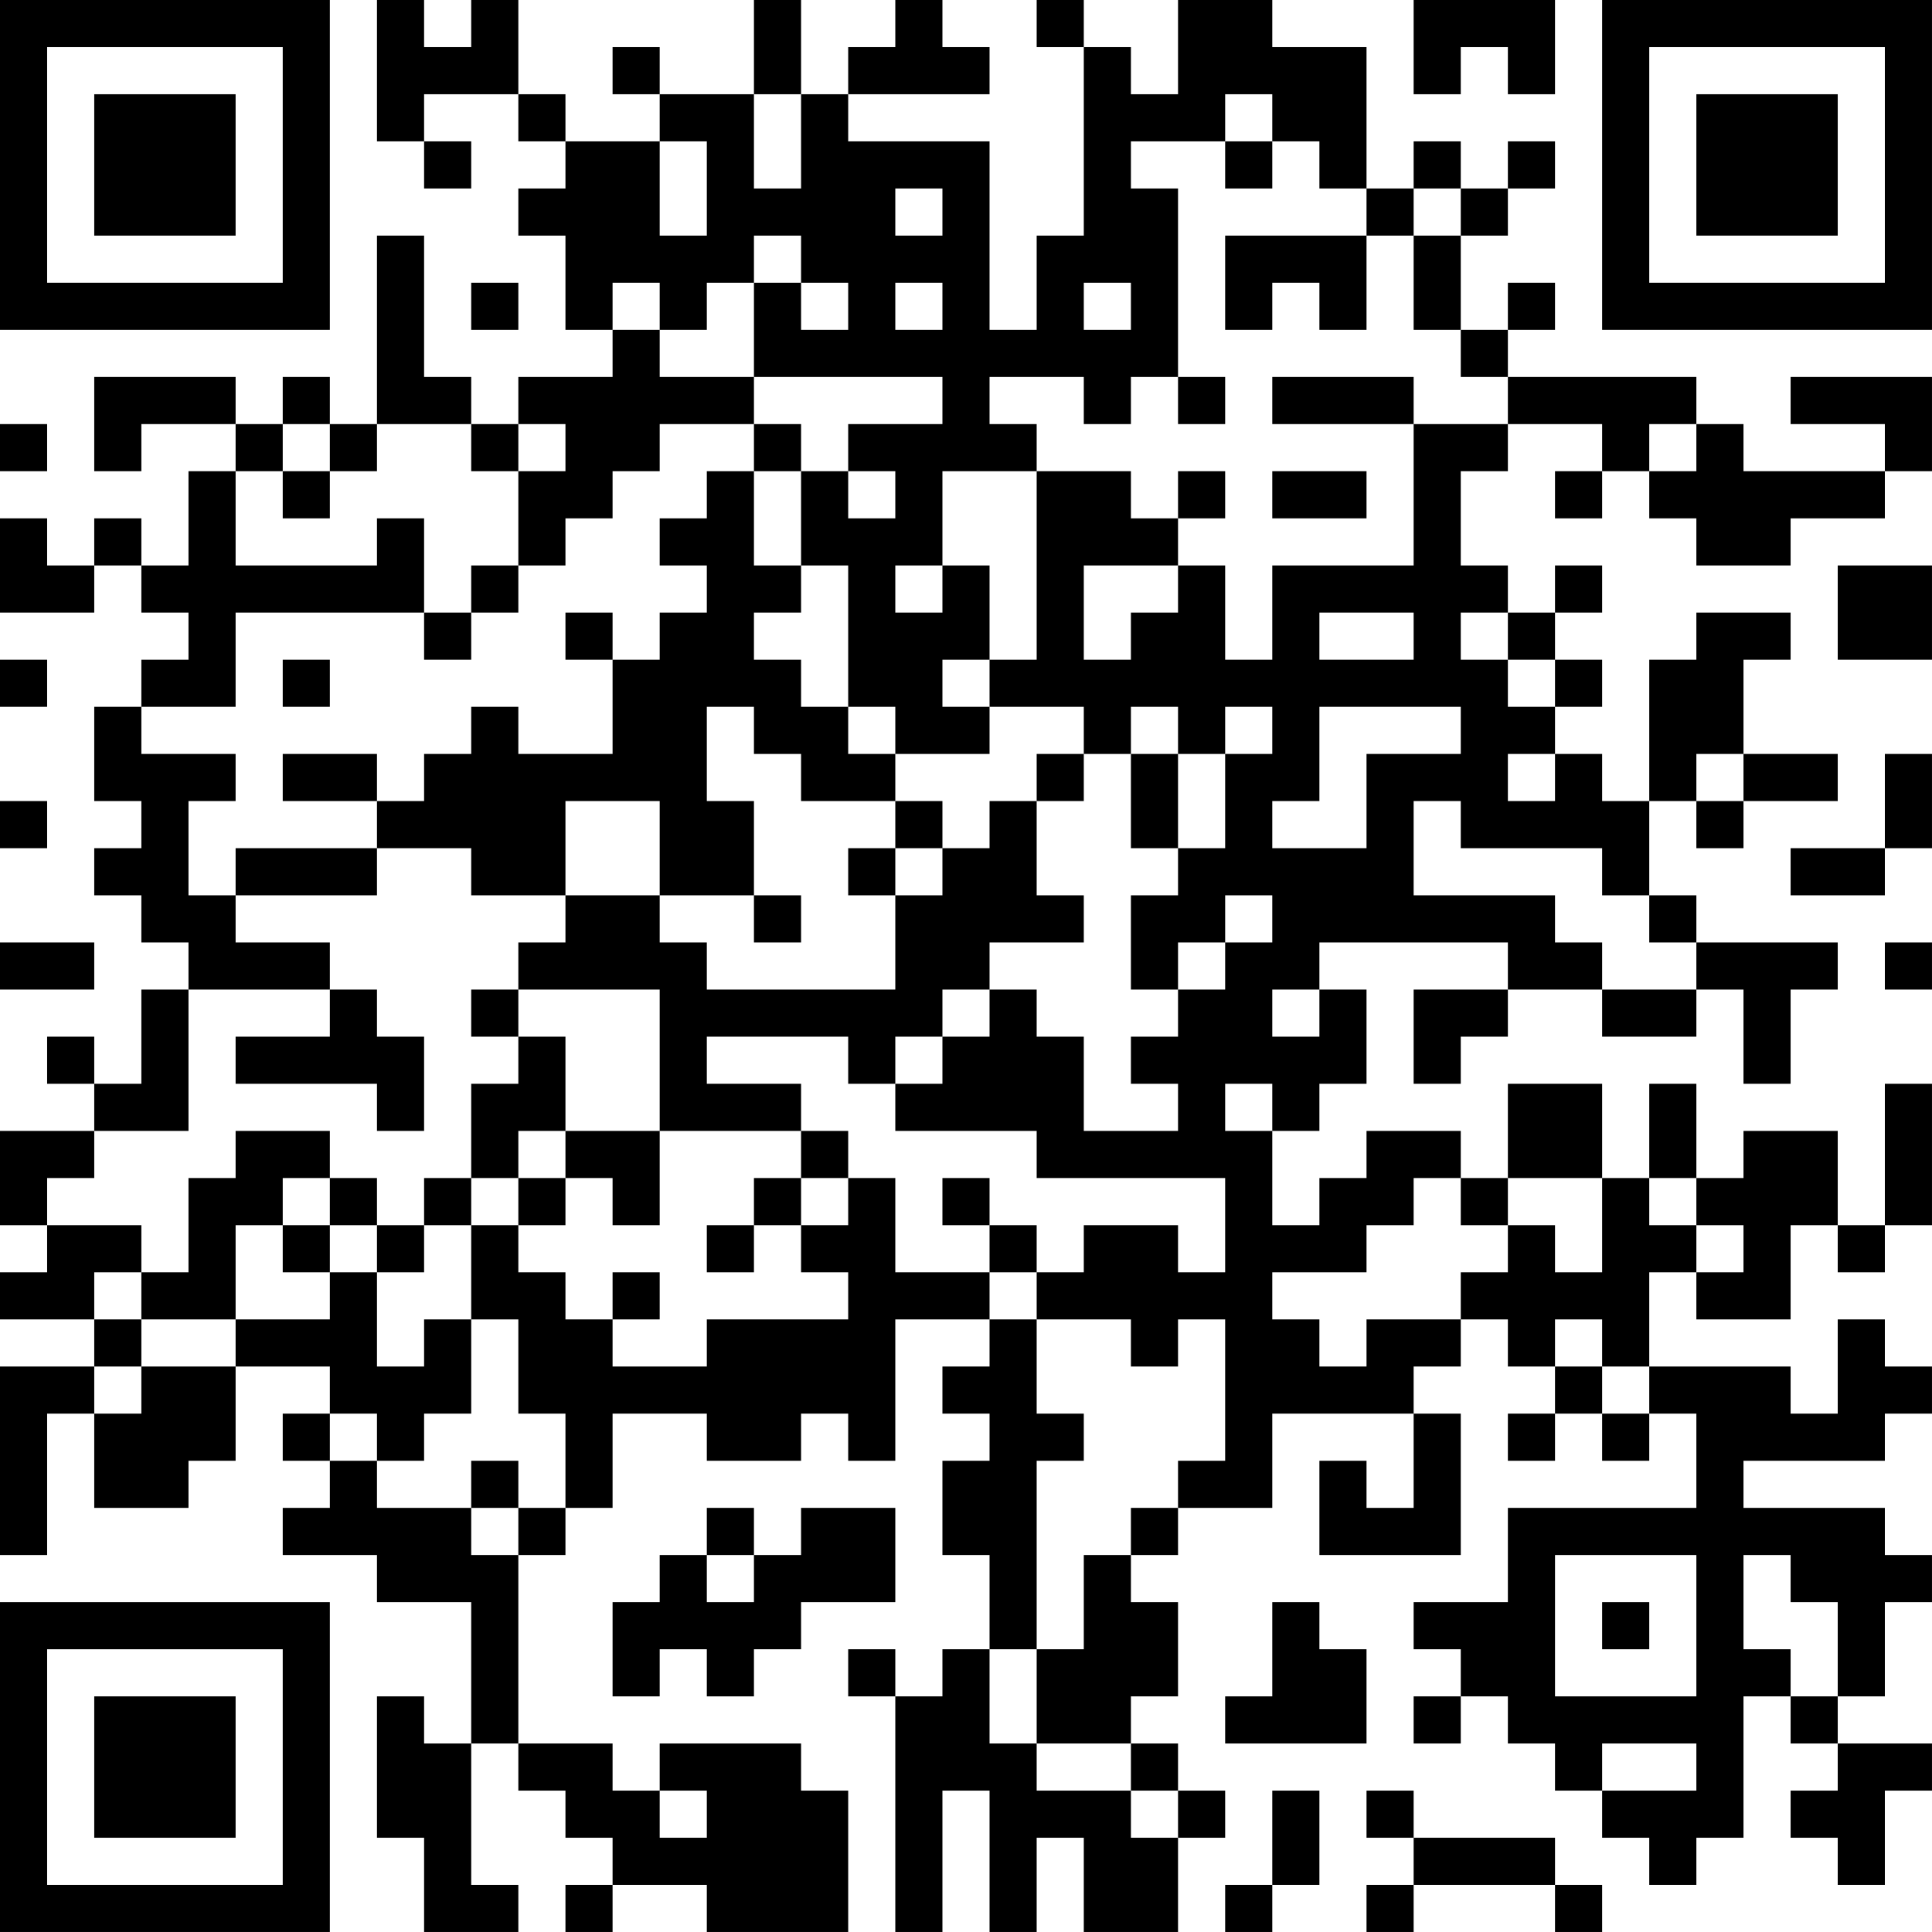 <?xml version="1.0" encoding="UTF-8"?>
<svg xmlns="http://www.w3.org/2000/svg" version="1.1" width="200" height="200" viewBox="0 0 200 200"><rect x="0" y="0" width="200" height="200" fill="#ffffff"/><g transform="scale(4.878)"><g transform="translate(0,0)"><path fill-rule="evenodd" d="M8 0L8 3L9 3L9 4L10 4L10 3L9 3L9 2L11 2L11 3L12 3L12 4L11 4L11 5L12 5L12 7L13 7L13 8L11 8L11 9L10 9L10 8L9 8L9 5L8 5L8 9L7 9L7 8L6 8L6 9L5 9L5 8L2 8L2 10L3 10L3 9L5 9L5 10L4 10L4 12L3 12L3 11L2 11L2 12L1 12L1 11L0 11L0 13L2 13L2 12L3 12L3 13L4 13L4 14L3 14L3 15L2 15L2 17L3 17L3 18L2 18L2 19L3 19L3 20L4 20L4 21L3 21L3 23L2 23L2 22L1 22L1 23L2 23L2 24L0 24L0 26L1 26L1 27L0 27L0 28L2 28L2 29L0 29L0 33L1 33L1 30L2 30L2 32L4 32L4 31L5 31L5 29L7 29L7 30L6 30L6 31L7 31L7 32L6 32L6 33L8 33L8 34L10 34L10 37L9 37L9 36L8 36L8 39L9 39L9 41L11 41L11 40L10 40L10 37L11 37L11 38L12 38L12 39L13 39L13 40L12 40L12 41L13 41L13 40L15 40L15 41L18 41L18 38L17 38L17 37L14 37L14 38L13 38L13 37L11 37L11 33L12 33L12 32L13 32L13 30L15 30L15 31L17 31L17 30L18 30L18 31L19 31L19 28L21 28L21 29L20 29L20 30L21 30L21 31L20 31L20 33L21 33L21 35L20 35L20 36L19 36L19 35L18 35L18 36L19 36L19 41L20 41L20 38L21 38L21 41L22 41L22 39L23 39L23 41L25 41L25 39L26 39L26 38L25 38L25 37L24 37L24 36L25 36L25 34L24 34L24 33L25 33L25 32L27 32L27 30L30 30L30 32L29 32L29 31L28 31L28 33L31 33L31 30L30 30L30 29L31 29L31 28L32 28L32 29L33 29L33 30L32 30L32 31L33 31L33 30L34 30L34 31L35 31L35 30L36 30L36 32L32 32L32 34L30 34L30 35L31 35L31 36L30 36L30 37L31 37L31 36L32 36L32 37L33 37L33 38L34 38L34 39L35 39L35 40L36 40L36 39L37 39L37 36L38 36L38 37L39 37L39 38L38 38L38 39L39 39L39 40L40 40L40 38L41 38L41 37L39 37L39 36L40 36L40 34L41 34L41 33L40 33L40 32L37 32L37 31L40 31L40 30L41 30L41 29L40 29L40 28L39 28L39 30L38 30L38 29L35 29L35 27L36 27L36 28L38 28L38 26L39 26L39 27L40 27L40 26L41 26L41 23L40 23L40 26L39 26L39 24L37 24L37 25L36 25L36 23L35 23L35 25L34 25L34 23L32 23L32 25L31 25L31 24L29 24L29 25L28 25L28 26L27 26L27 24L28 24L28 23L29 23L29 21L28 21L28 20L32 20L32 21L30 21L30 23L31 23L31 22L32 22L32 21L34 21L34 22L36 22L36 21L37 21L37 23L38 23L38 21L39 21L39 20L36 20L36 19L35 19L35 17L36 17L36 18L37 18L37 17L39 17L39 16L37 16L37 14L38 14L38 13L36 13L36 14L35 14L35 17L34 17L34 16L33 16L33 15L34 15L34 14L33 14L33 13L34 13L34 12L33 12L33 13L32 13L32 12L31 12L31 10L32 10L32 9L34 9L34 10L33 10L33 11L34 11L34 10L35 10L35 11L36 11L36 12L38 12L38 11L40 11L40 10L41 10L41 8L38 8L38 9L40 9L40 10L37 10L37 9L36 9L36 8L32 8L32 7L33 7L33 6L32 6L32 7L31 7L31 5L32 5L32 4L33 4L33 3L32 3L32 4L31 4L31 3L30 3L30 4L29 4L29 1L27 1L27 0L25 0L25 2L24 2L24 1L23 1L23 0L22 0L22 1L23 1L23 5L22 5L22 7L21 7L21 3L18 3L18 2L21 2L21 1L20 1L20 0L19 0L19 1L18 1L18 2L17 2L17 0L16 0L16 2L14 2L14 1L13 1L13 2L14 2L14 3L12 3L12 2L11 2L11 0L10 0L10 1L9 1L9 0ZM30 0L30 2L31 2L31 1L32 1L32 2L33 2L33 0ZM16 2L16 4L17 4L17 2ZM26 2L26 3L24 3L24 4L25 4L25 8L24 8L24 9L23 9L23 8L21 8L21 9L22 9L22 10L20 10L20 12L19 12L19 13L20 13L20 12L21 12L21 14L20 14L20 15L21 15L21 16L19 16L19 15L18 15L18 12L17 12L17 10L18 10L18 11L19 11L19 10L18 10L18 9L20 9L20 8L16 8L16 6L17 6L17 7L18 7L18 6L17 6L17 5L16 5L16 6L15 6L15 7L14 7L14 6L13 6L13 7L14 7L14 8L16 8L16 9L14 9L14 10L13 10L13 11L12 11L12 12L11 12L11 10L12 10L12 9L11 9L11 10L10 10L10 9L8 9L8 10L7 10L7 9L6 9L6 10L5 10L5 12L8 12L8 11L9 11L9 13L5 13L5 15L3 15L3 16L5 16L5 17L4 17L4 19L5 19L5 20L7 20L7 21L4 21L4 24L2 24L2 25L1 25L1 26L3 26L3 27L2 27L2 28L3 28L3 29L2 29L2 30L3 30L3 29L5 29L5 28L7 28L7 27L8 27L8 29L9 29L9 28L10 28L10 30L9 30L9 31L8 31L8 30L7 30L7 31L8 31L8 32L10 32L10 33L11 33L11 32L12 32L12 30L11 30L11 28L10 28L10 26L11 26L11 27L12 27L12 28L13 28L13 29L15 29L15 28L18 28L18 27L17 27L17 26L18 26L18 25L19 25L19 27L21 27L21 28L22 28L22 30L23 30L23 31L22 31L22 35L21 35L21 37L22 37L22 38L24 38L24 39L25 39L25 38L24 38L24 37L22 37L22 35L23 35L23 33L24 33L24 32L25 32L25 31L26 31L26 28L25 28L25 29L24 29L24 28L22 28L22 27L23 27L23 26L25 26L25 27L26 27L26 25L22 25L22 24L19 24L19 23L20 23L20 22L21 22L21 21L22 21L22 22L23 22L23 24L25 24L25 23L24 23L24 22L25 22L25 21L26 21L26 20L27 20L27 19L26 19L26 20L25 20L25 21L24 21L24 19L25 19L25 18L26 18L26 16L27 16L27 15L26 15L26 16L25 16L25 15L24 15L24 16L23 16L23 15L21 15L21 14L22 14L22 10L24 10L24 11L25 11L25 12L23 12L23 14L24 14L24 13L25 13L25 12L26 12L26 14L27 14L27 12L30 12L30 9L32 9L32 8L31 8L31 7L30 7L30 5L31 5L31 4L30 4L30 5L29 5L29 4L28 4L28 3L27 3L27 2ZM14 3L14 5L15 5L15 3ZM26 3L26 4L27 4L27 3ZM19 4L19 5L20 5L20 4ZM26 5L26 7L27 7L27 6L28 6L28 7L29 7L29 5ZM10 6L10 7L11 7L11 6ZM19 6L19 7L20 7L20 6ZM23 6L23 7L24 7L24 6ZM25 8L25 9L26 9L26 8ZM27 8L27 9L30 9L30 8ZM0 9L0 10L1 10L1 9ZM16 9L16 10L15 10L15 11L14 11L14 12L15 12L15 13L14 13L14 14L13 14L13 13L12 13L12 14L13 14L13 16L11 16L11 15L10 15L10 16L9 16L9 17L8 17L8 16L6 16L6 17L8 17L8 18L5 18L5 19L8 19L8 18L10 18L10 19L12 19L12 20L11 20L11 21L10 21L10 22L11 22L11 23L10 23L10 25L9 25L9 26L8 26L8 25L7 25L7 24L5 24L5 25L4 25L4 27L3 27L3 28L5 28L5 26L6 26L6 27L7 27L7 26L8 26L8 27L9 27L9 26L10 26L10 25L11 25L11 26L12 26L12 25L13 25L13 26L14 26L14 24L17 24L17 25L16 25L16 26L15 26L15 27L16 27L16 26L17 26L17 25L18 25L18 24L17 24L17 23L15 23L15 22L18 22L18 23L19 23L19 22L20 22L20 21L21 21L21 20L23 20L23 19L22 19L22 17L23 17L23 16L22 16L22 17L21 17L21 18L20 18L20 17L19 17L19 16L18 16L18 15L17 15L17 14L16 14L16 13L17 13L17 12L16 12L16 10L17 10L17 9ZM35 9L35 10L36 10L36 9ZM6 10L6 11L7 11L7 10ZM25 10L25 11L26 11L26 10ZM27 10L27 11L29 11L29 10ZM10 12L10 13L9 13L9 14L10 14L10 13L11 13L11 12ZM39 12L39 14L41 14L41 12ZM28 13L28 14L30 14L30 13ZM31 13L31 14L32 14L32 15L33 15L33 14L32 14L32 13ZM0 14L0 15L1 15L1 14ZM6 14L6 15L7 15L7 14ZM15 15L15 17L16 17L16 19L14 19L14 17L12 17L12 19L14 19L14 20L15 20L15 21L19 21L19 19L20 19L20 18L19 18L19 17L17 17L17 16L16 16L16 15ZM28 15L28 17L27 17L27 18L29 18L29 16L31 16L31 15ZM24 16L24 18L25 18L25 16ZM32 16L32 17L33 17L33 16ZM36 16L36 17L37 17L37 16ZM40 16L40 18L38 18L38 19L40 19L40 18L41 18L41 16ZM0 17L0 18L1 18L1 17ZM30 17L30 19L33 19L33 20L34 20L34 21L36 21L36 20L35 20L35 19L34 19L34 18L31 18L31 17ZM18 18L18 19L19 19L19 18ZM16 19L16 20L17 20L17 19ZM0 20L0 21L2 21L2 20ZM40 20L40 21L41 21L41 20ZM7 21L7 22L5 22L5 23L8 23L8 24L9 24L9 22L8 22L8 21ZM11 21L11 22L12 22L12 24L11 24L11 25L12 25L12 24L14 24L14 21ZM27 21L27 22L28 22L28 21ZM26 23L26 24L27 24L27 23ZM6 25L6 26L7 26L7 25ZM20 25L20 26L21 26L21 27L22 27L22 26L21 26L21 25ZM30 25L30 26L29 26L29 27L27 27L27 28L28 28L28 29L29 29L29 28L31 28L31 27L32 27L32 26L33 26L33 27L34 27L34 25L32 25L32 26L31 26L31 25ZM35 25L35 26L36 26L36 27L37 27L37 26L36 26L36 25ZM13 27L13 28L14 28L14 27ZM33 28L33 29L34 29L34 30L35 30L35 29L34 29L34 28ZM10 31L10 32L11 32L11 31ZM15 32L15 33L14 33L14 34L13 34L13 36L14 36L14 35L15 35L15 36L16 36L16 35L17 35L17 34L19 34L19 32L17 32L17 33L16 33L16 32ZM15 33L15 34L16 34L16 33ZM33 33L33 36L36 36L36 33ZM37 33L37 35L38 35L38 36L39 36L39 34L38 34L38 33ZM27 34L27 36L26 36L26 37L29 37L29 35L28 35L28 34ZM34 34L34 35L35 35L35 34ZM34 37L34 38L36 38L36 37ZM14 38L14 39L15 39L15 38ZM27 38L27 40L26 40L26 41L27 41L27 40L28 40L28 38ZM29 38L29 39L30 39L30 40L29 40L29 41L30 41L30 40L33 40L33 41L34 41L34 40L33 40L33 39L30 39L30 38ZM0 0L0 7L7 7L7 0ZM1 1L1 6L6 6L6 1ZM2 2L2 5L5 5L5 2ZM34 0L34 7L41 7L41 0ZM35 1L35 6L40 6L40 1ZM36 2L36 5L39 5L39 2ZM0 34L0 41L7 41L7 34ZM1 35L1 40L6 40L6 35ZM2 36L2 39L5 39L5 36Z" fill="#000000"/></g></g></svg>
